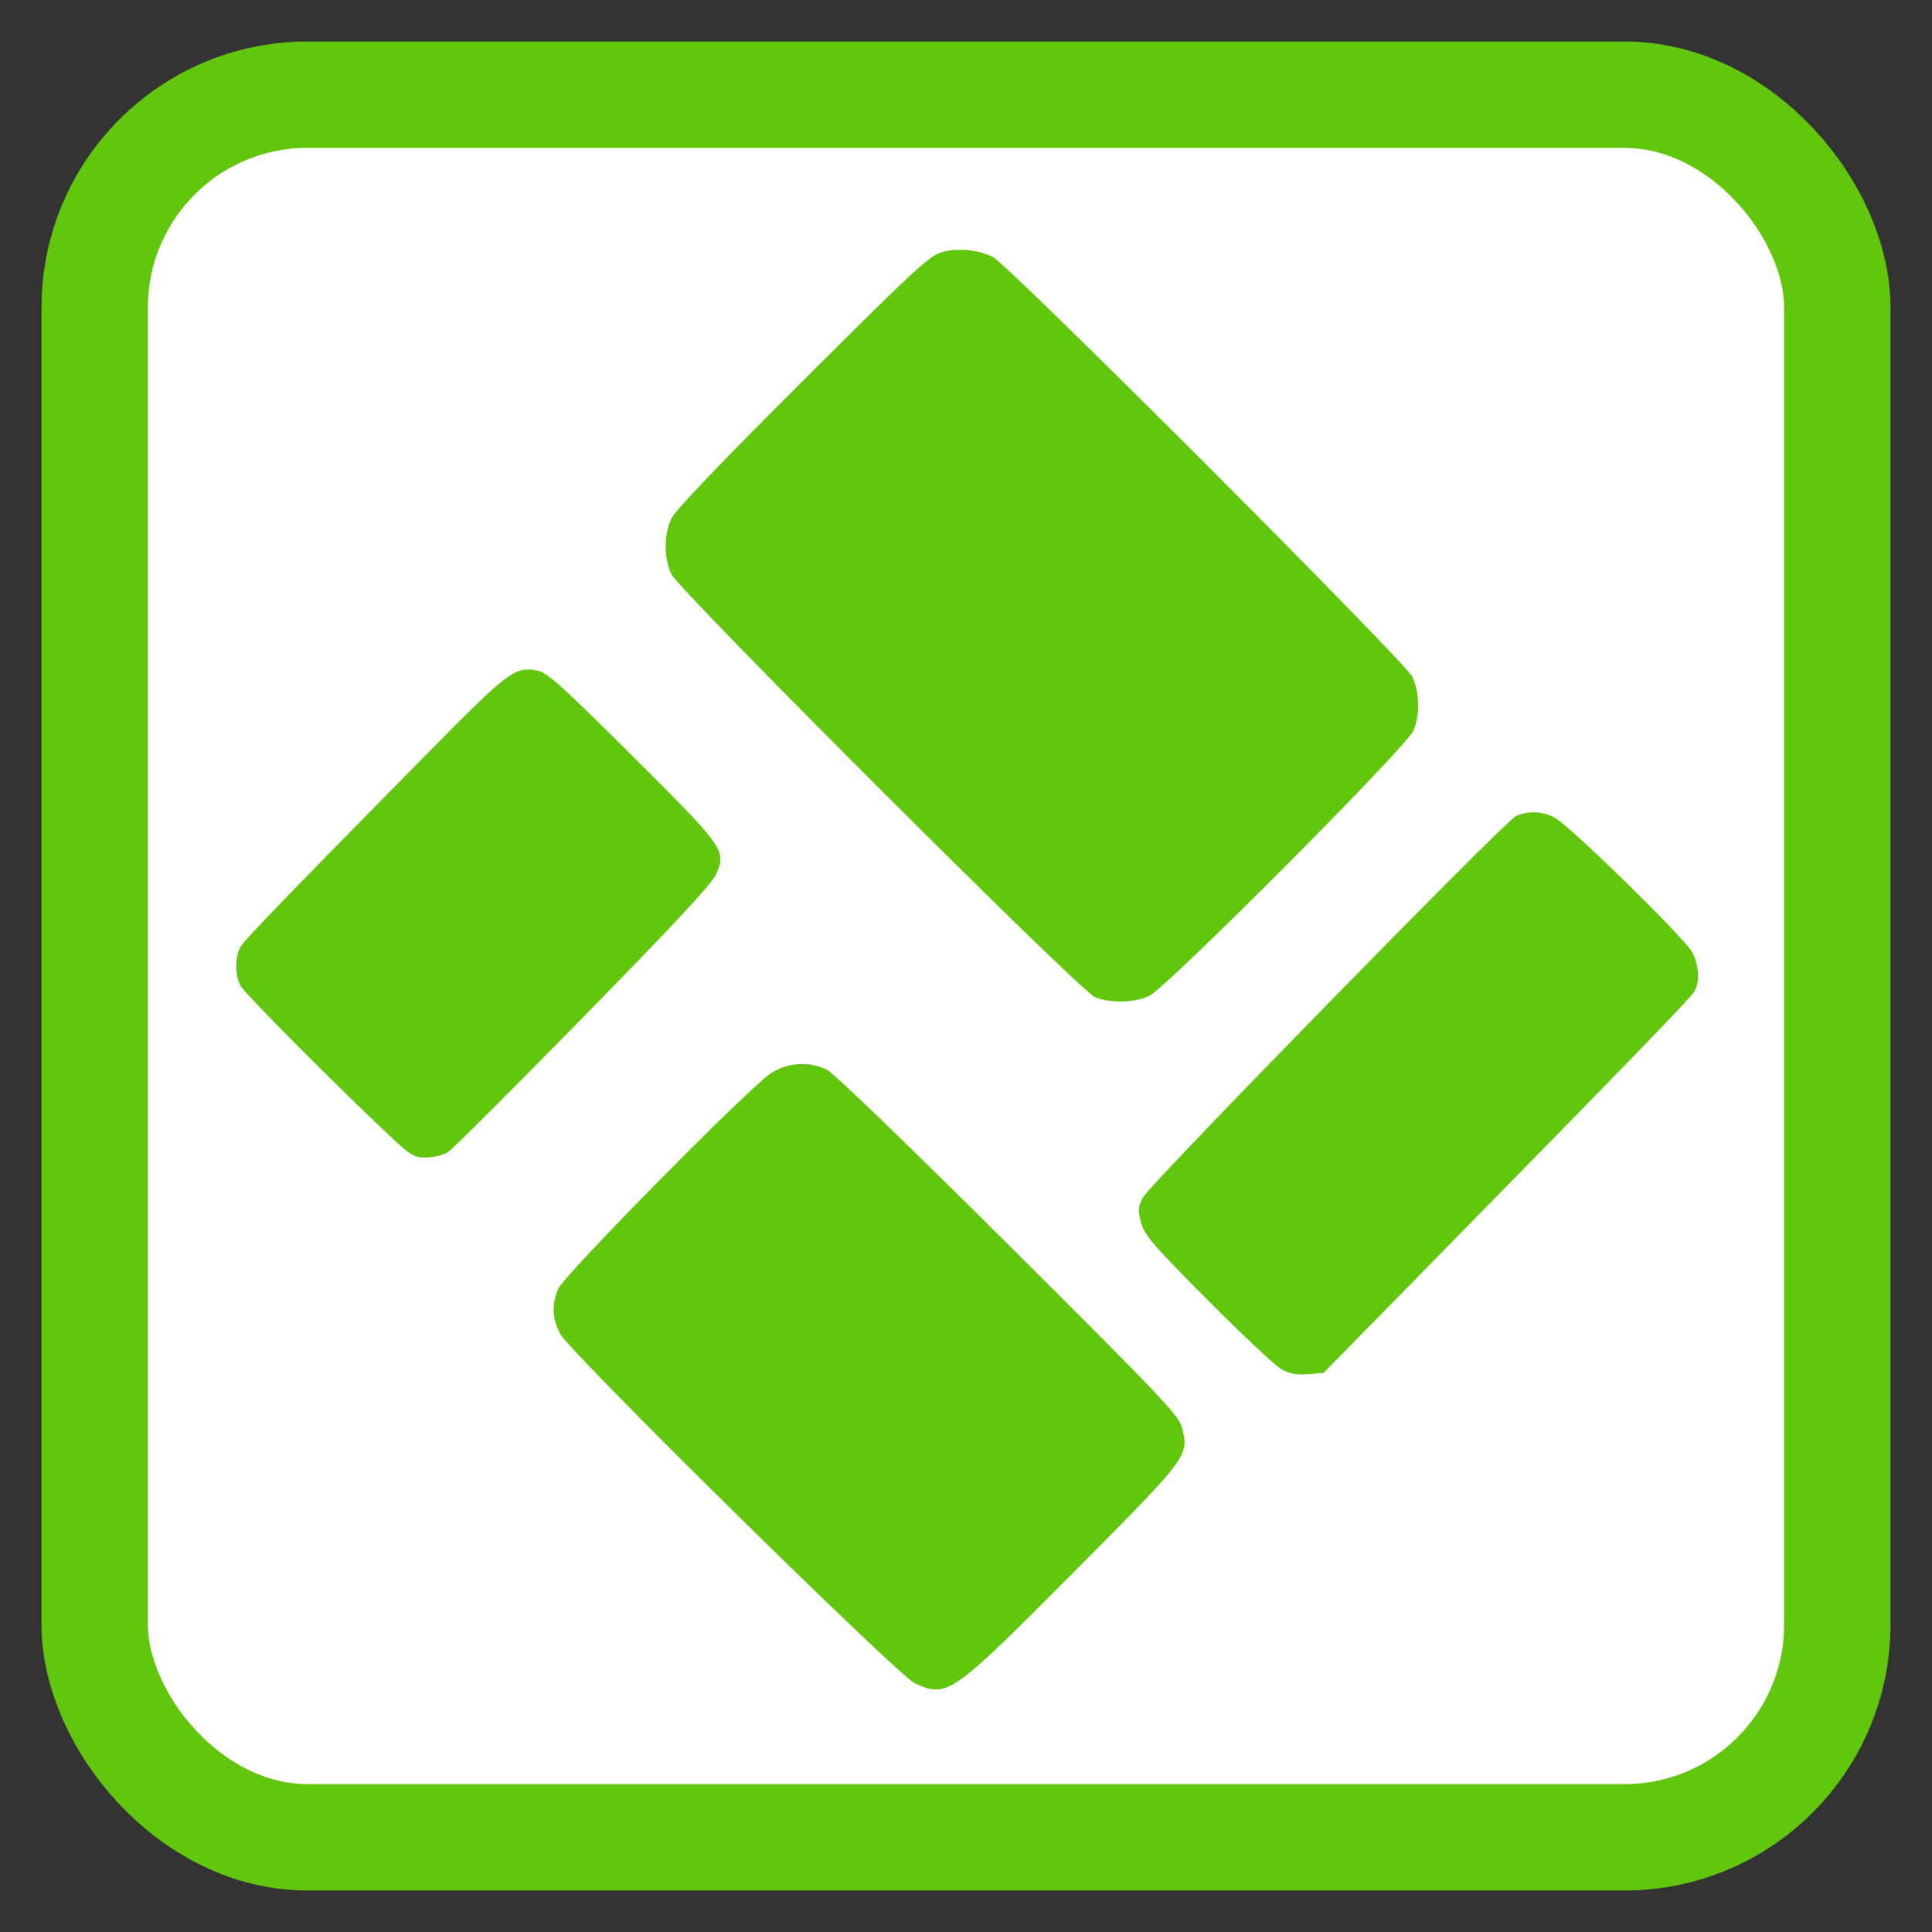 <?xml version="1.0" encoding="UTF-8" standalone="no"?>
<!-- Created with Inkscape (http://www.inkscape.org/) -->

<svg
   xmlns:dc="http://purl.org/dc/elements/1.1/"
   xmlns:cc="http://creativecommons.org/ns#"
   xmlns:rdf="http://www.w3.org/1999/02/22-rdf-syntax-ns#"
   xmlns:svg="http://www.w3.org/2000/svg"
   xmlns="http://www.w3.org/2000/svg"
   xmlns:sodipodi="http://sodipodi.sourceforge.net/DTD/sodipodi-0.dtd"
   xmlns:inkscape="http://www.inkscape.org/namespaces/inkscape"
   id="svg2"
   version="1.1"
   inkscape:version="0.91 r"
   width="512"
   height="512"
   sodipodi:docname="kuaipan4uk.svg">
  <rect width="100%" height="100%" fill="#333333" stroke="none"/>
  <defs
     id="defs6" />
  <sodipodi:namedview
     pagecolor="#ffffff"
     bordercolor="#666666"
     borderopacity="1"
     objecttolerance="10"
     gridtolerance="10"
     guidetolerance="10"
     inkscape:pageopacity="0"
     inkscape:pageshadow="2"
     inkscape:window-width="1366"
     inkscape:window-height="712"
     id="namedview4"
     showgrid="false"
     inkscape:zoom="0.4609375"
     inkscape:cx="-86.779661"
     inkscape:cy="60.51991"
     inkscape:window-x="0"
     inkscape:window-y="29"
     inkscape:window-maximized="1"
     inkscape:current-layer="svg2" />
  <rect
     style="opacity:1;fill:#ffffff;fill-opacity:1;stroke:#61c70d;stroke-width:28.192;stroke-miterlimit:4;stroke-dasharray:none;stroke-opacity:1"
     id="rect4136"
     width="461.808"
     height="461.808"
     x="25.096"
     y="25.096"
     rx="56.384"
     ry="56.384" />
  <path
     inkscape:connector-curvature="0"
     id="path2984"
     d="m 242.448,446.089 c -4.464,-2.026 -91.089,-87.352 -93.938,-92.53 -2.173,-3.948 -2.355,-7.735 -0.579,-12.002 1.508,-3.625 50.651,-53.439 56.397,-57.167 4.341,-2.817 10.036,-3.193 14.717,-0.972 1.747,0.829 21.514,19.879 48.125,46.38 41.271,41.101 45.24,45.29 46.092,48.651 1.874,7.395 1.761,7.546 -28.773,38.256 -32.444,32.631 -33.404,33.303 -42.04,29.384 z m 97.149,-83.207 c -1.587,-0.882 -10.383,-9.143 -19.546,-18.357 -14.698,-14.779 -16.778,-17.2 -17.662,-20.554 -0.885,-3.361 -0.818,-4.143 0.582,-6.749 1.907,-3.549 95.456,-99.197 98.632,-100.844 3.021,-1.567 7.14,-1.452 10.379,0.288 4.101,2.204 34.639,32.103 36.486,35.722 1.824,3.575 2.047,7.724 0.558,10.39 -0.927,1.661 -17.693,18.947 -75.735,78.088 l -22.562,22.989 -4.123,0.314 c -2.996,0.229 -4.911,-0.124 -7.009,-1.29 z M 103.493,301.214 C 89.384,287.977 64.816,263.272 63.734,261.232 c -1.581,-2.979 -1.496,-8.066 0.177,-10.576 1.41,-2.116 14.284,-15.419 49.217,-50.856 21.663,-21.975 23.298,-23.211 29.252,-22.102 2.584,0.481 6.336,3.848 25.114,22.536 24.69,24.572 25.134,25.207 22.145,31.697 -1.109,2.408 -12.039,14.133 -35.141,37.697 -18.442,18.811 -34.523,34.857 -35.735,35.656 -1.249,0.824 -3.756,1.456 -5.788,1.459 -3.291,0.005 -4.068,-0.448 -9.482,-5.528 z m 186.632,-36.998 c -4.122,-1.771 -110.139,-107.66 -112.205,-112.07 -2.03,-4.334 -2.012,-10.545 0.043,-14.787 1.059,-2.187 13.169,-14.864 34.837,-36.468 29.878,-29.791 33.584,-33.214 36.915,-34.097 4.258,-1.129 9.575,-0.606 13.421,1.32 4.186,2.096 109.314,107.302 111.16,111.242 1.886,4.026 2.018,10.133 0.308,14.25 -1.756,4.228 -65.454,68.186 -70.049,70.335 -3.976,1.86 -10.452,1.983 -14.429,0.275 z"
     style="fill:#61c70d" />
</svg>
